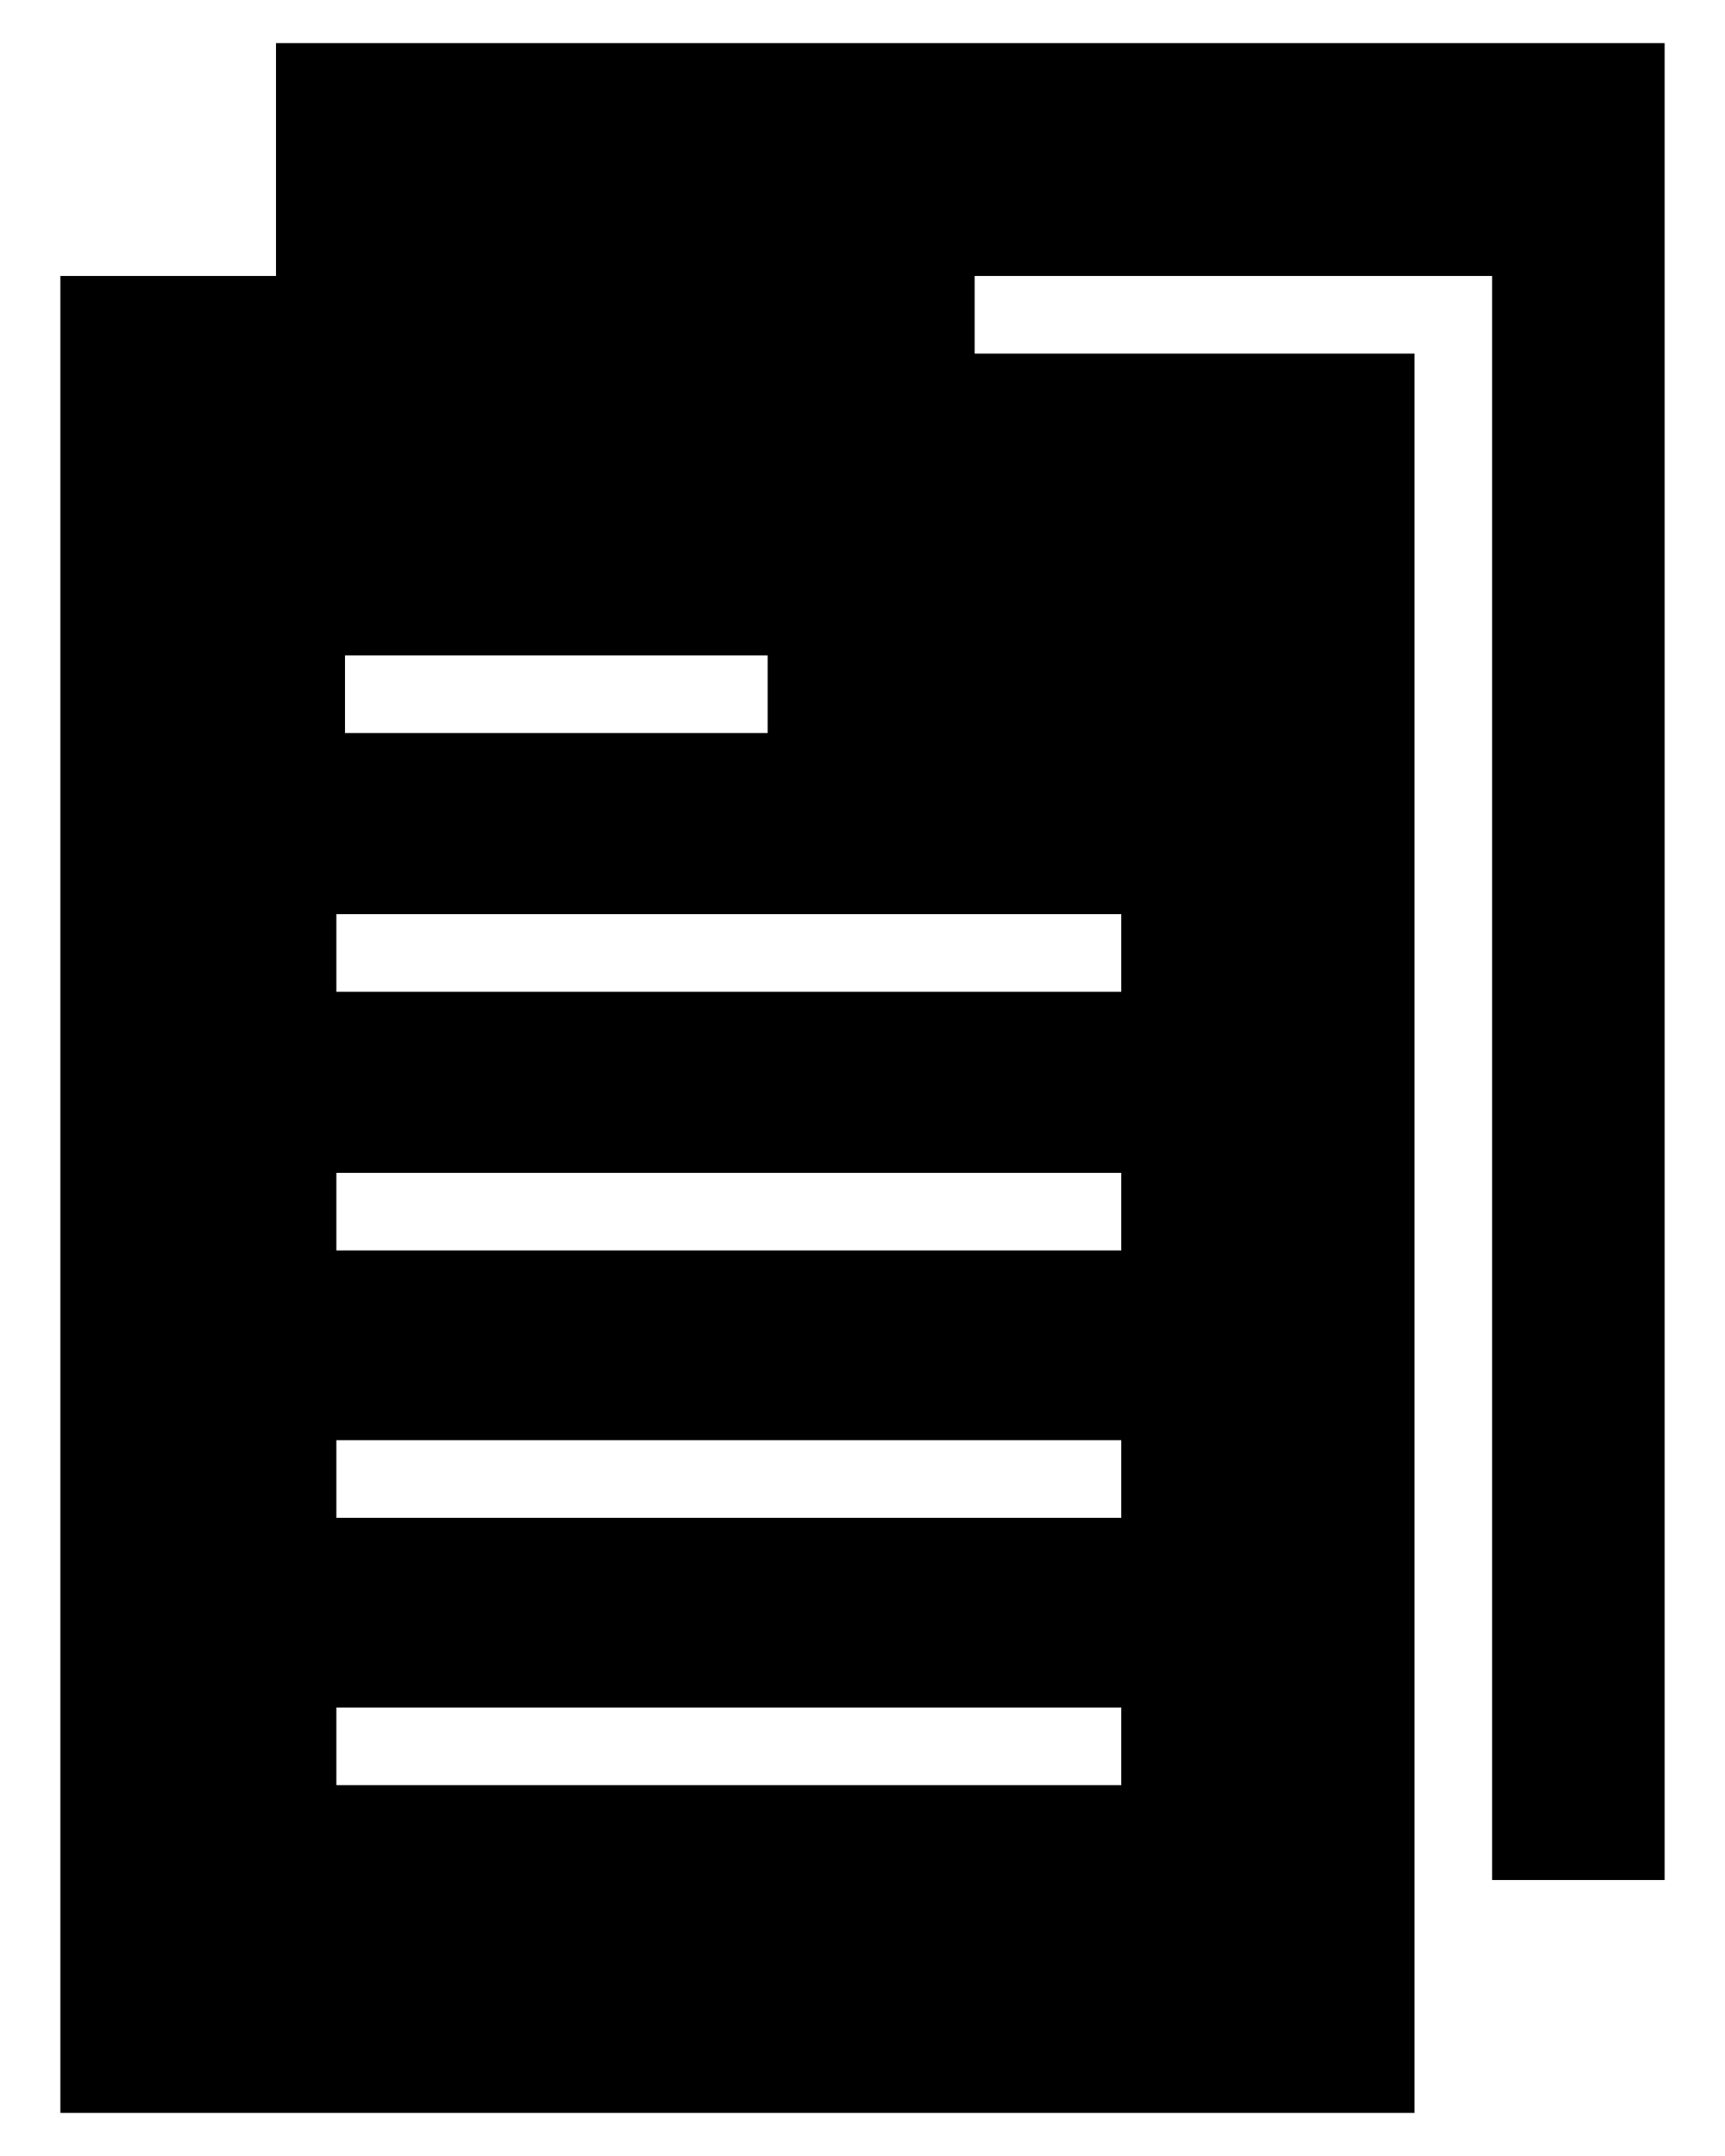 <svg xmlns="http://www.w3.org/2000/svg" viewBox="0 0 20 25">
<path d="M3.2,0.5v2.7H0.7v21.3h15.7V4.1h-5.1V3.2h6v18.6h2V0.5H3.2z M4,7.6h4.9v0.9H4V7.6z M13,20.7H3.9v-0.9H13
	V20.7z M13,17.6H3.9v-0.9H13V17.6z M13,14.5H3.9v-0.9H13V14.5z M13,10.6v0.9H3.9v-0.9H13z"/>
</svg>

